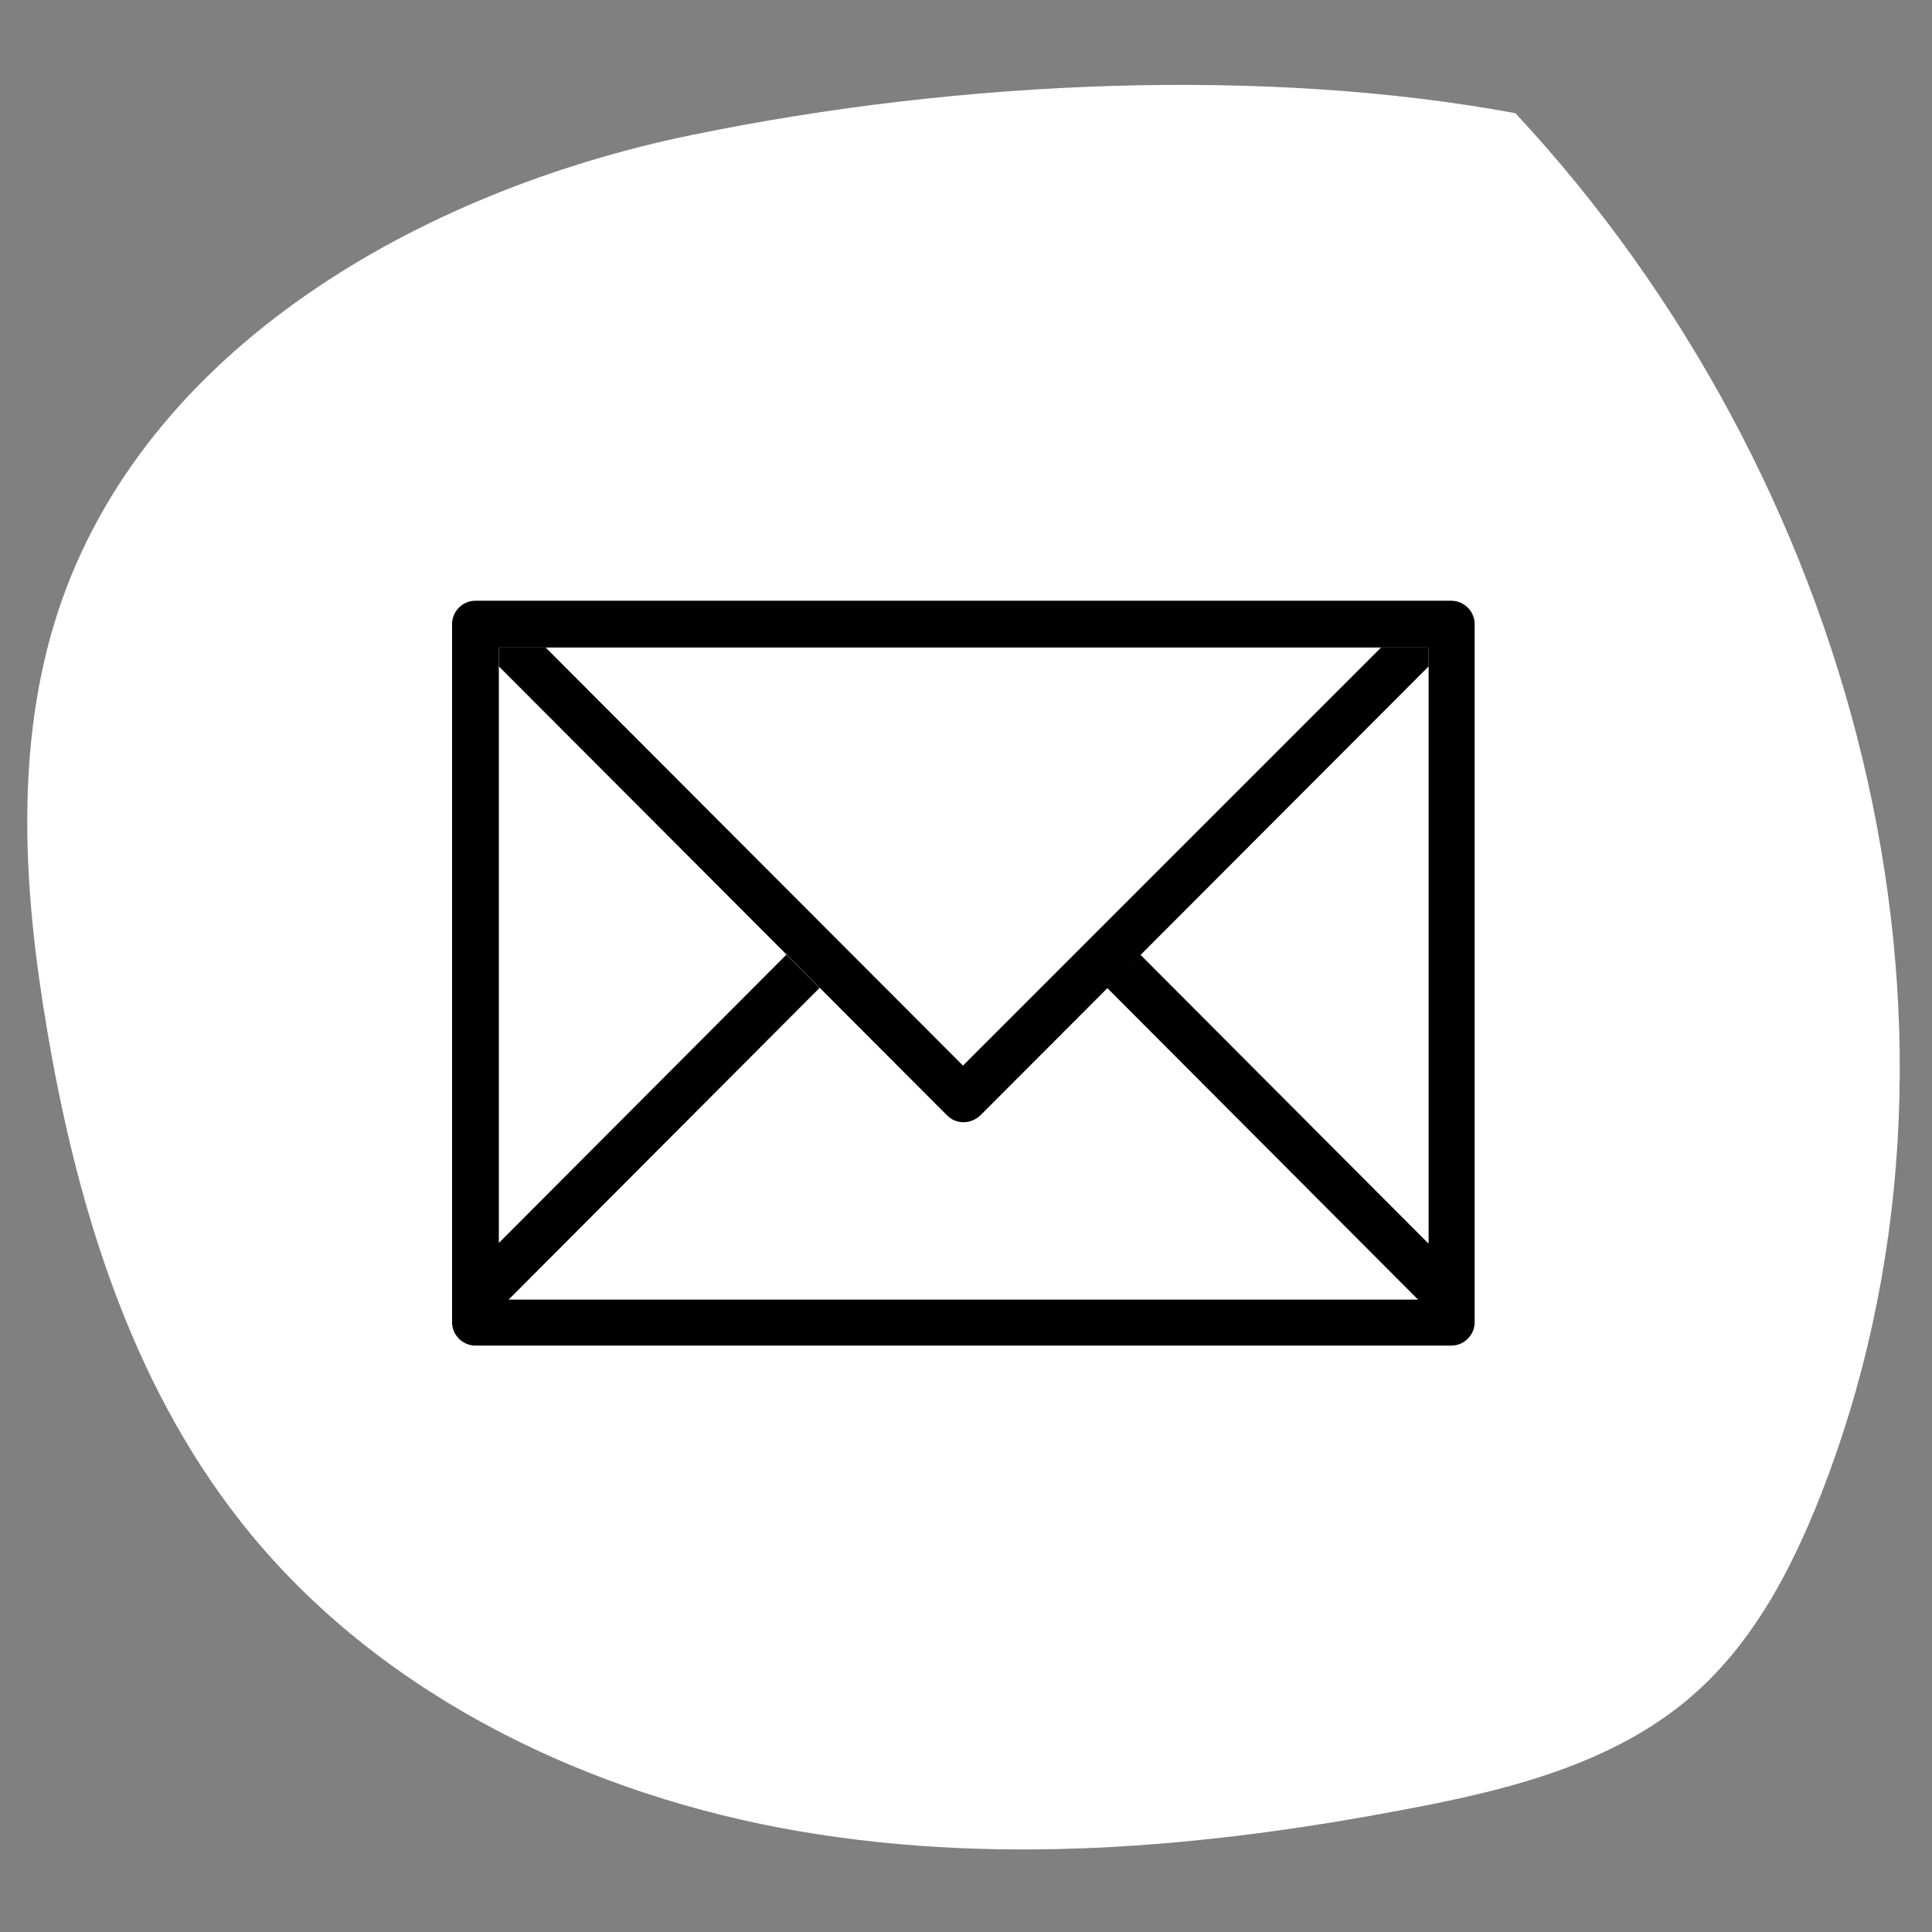 <?xml version="1.0" encoding="utf-8"?>
<!-- Generator: Adobe Illustrator 22.0.1, SVG Export Plug-In . SVG Version: 6.00 Build 0)  -->
<svg version="1.1" id="Layer_1" xmlns="http://www.w3.org/2000/svg" xmlns:xlink="http://www.w3.org/1999/xlink" x="0px" y="0px"
	 viewBox="0 0 256 256" style="enable-background:new 0 0 256 256;" xml:space="preserve">
<rect x="0" y="0" width="256" height="256" fill="#808080" stroke="none"/>
<style type="text/css">
	.st0{fill:#FFFFFF;}
</style>
<g>
	<path class="st0" d="M200.8,15c-32.9-6.1-73.3-4.5-109.2,2.9S19.2,46.1,7.7,81c-5.8,17.7-4.6,36.9-1.5,55.2
		c3.9,23.3,11,46.7,25.6,65.3c17.3,22.1,44.1,35.5,71.6,40.7c27.6,5.2,56.1,2.7,83.6-2.6c13.2-2.5,26.9-6,37.1-14.8
		c8.7-7.5,14-18.2,18-28.9C265,134.6,245.4,62.9,200.8,15"/>
</g>
<g>
	<g>
		<g>
			<path d="M192.3,79.6H63c-1.7,0-3.1,1.4-3.1,3.1v92.5c0,1.7,1.4,3.1,3.1,3.1h129.3c1.7,0,3.1-1.4,3.1-3.1V82.7
				C195.4,81,194,79.6,192.3,79.6z M189.2,164.7l-38.1-38.2l-4.4,4.4l41.2,41.3H67.4l41.2-41.3l-4.4-4.4l-38.1,38.2V85.8h123.2
				V164.7z"/>
		</g>
	</g>
	<g>
		<g>
			<path d="M183,85.8l-55.4,55.4L72.3,85.8h-6.2v2.5l59.4,59.5c1.2,1.2,3.1,1.2,4.4,0l59.4-59.5v-2.5H183z"/>
		</g>
	</g>
</g>
</svg>
